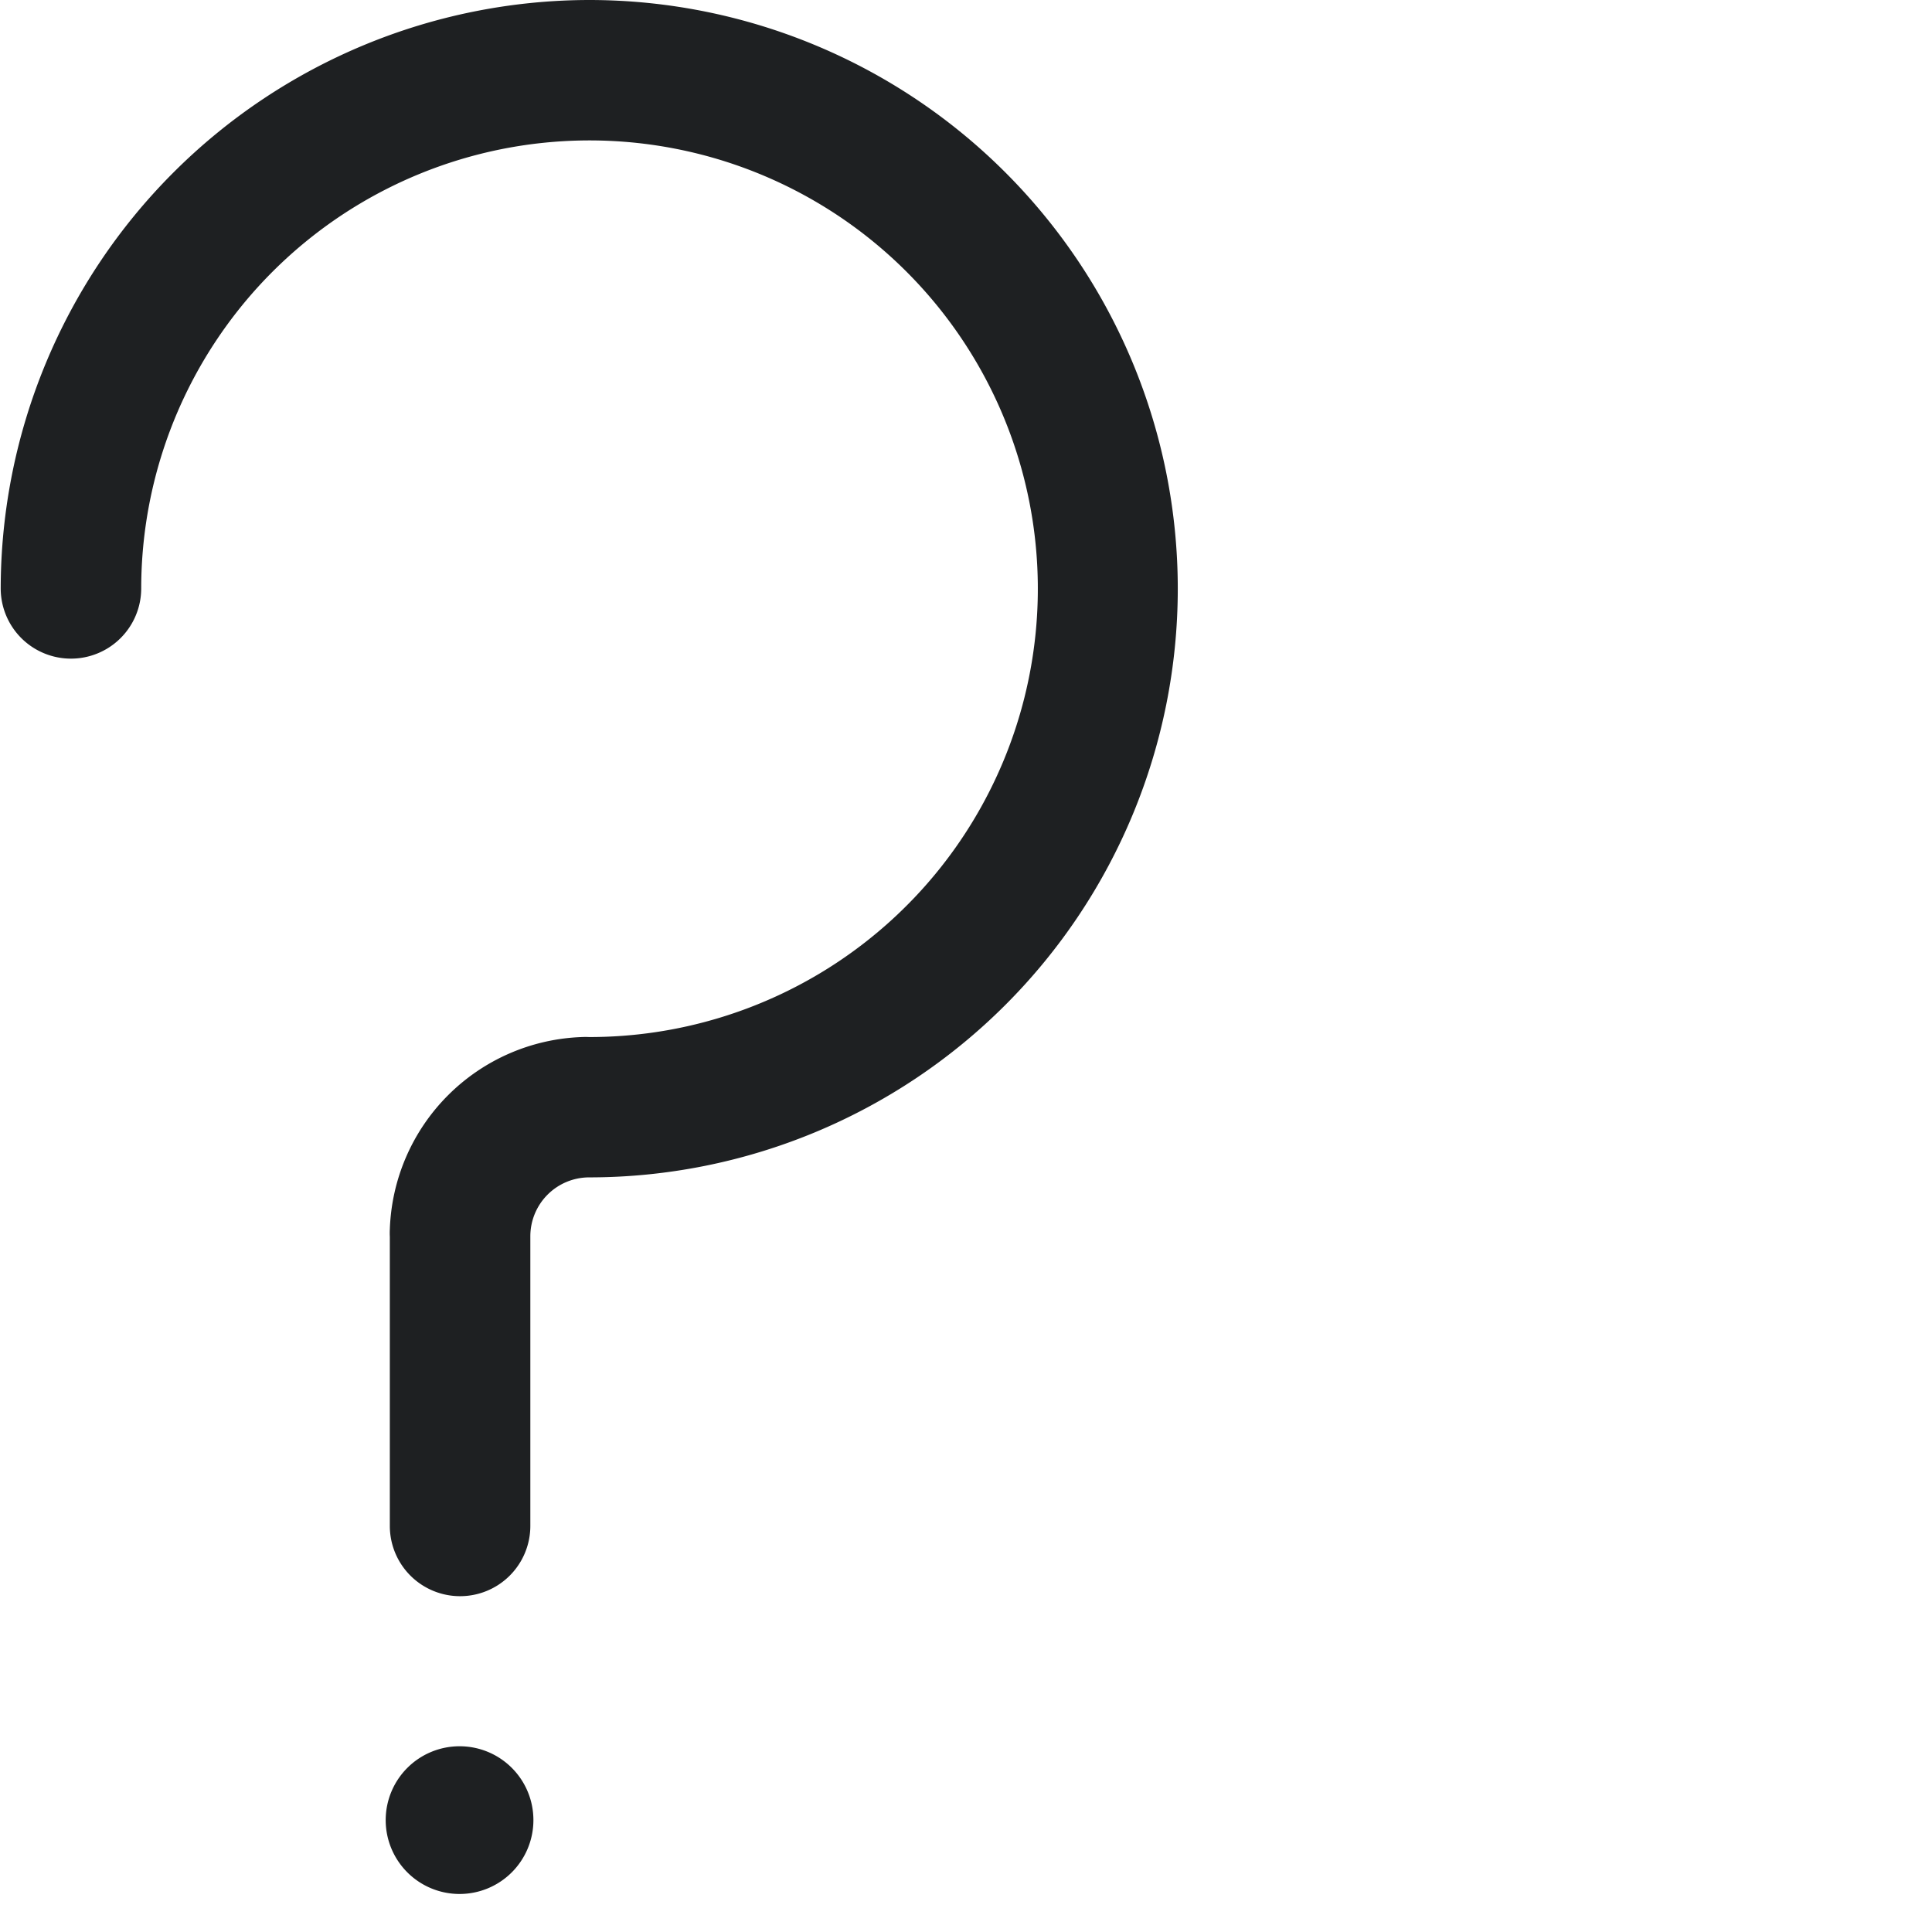 <svg xmlns="http://www.w3.org/2000/svg" width="22" height="22">
    <defs>
        <style>
            .cls-1{fill:#1e2022}
        </style>
    </defs>
    <g id="ic_faq" transform="translate(-38.292)">
        <path id="Path_1535" data-name="Path 1535" class="cls-1" d="M80.371 186.643a.841.841 0 1 0 .84.839.84.84 0 0 0-.84-.839z" transform="translate(-36.845 -166.758)"/>
        <path id="Path_1536" data-name="Path 1536" class="cls-1" d="M45 0a6.711 6.711 0 0 0-6.7 6.7.8.8 0 0 0 1.6 0 5.105 5.105 0 1 1 5.1 5.109.8.8 0 0 0-.082 0A2.268 2.268 0 0 0 42.731 14a.8.8 0 0 0 0 .082v3.294a.8.8 0 0 0 1.6 0v-3.298a.671.671 0 0 1 .669-.671A6.7 6.7 0 0 0 45 0z"/>
    </g>
</svg>
